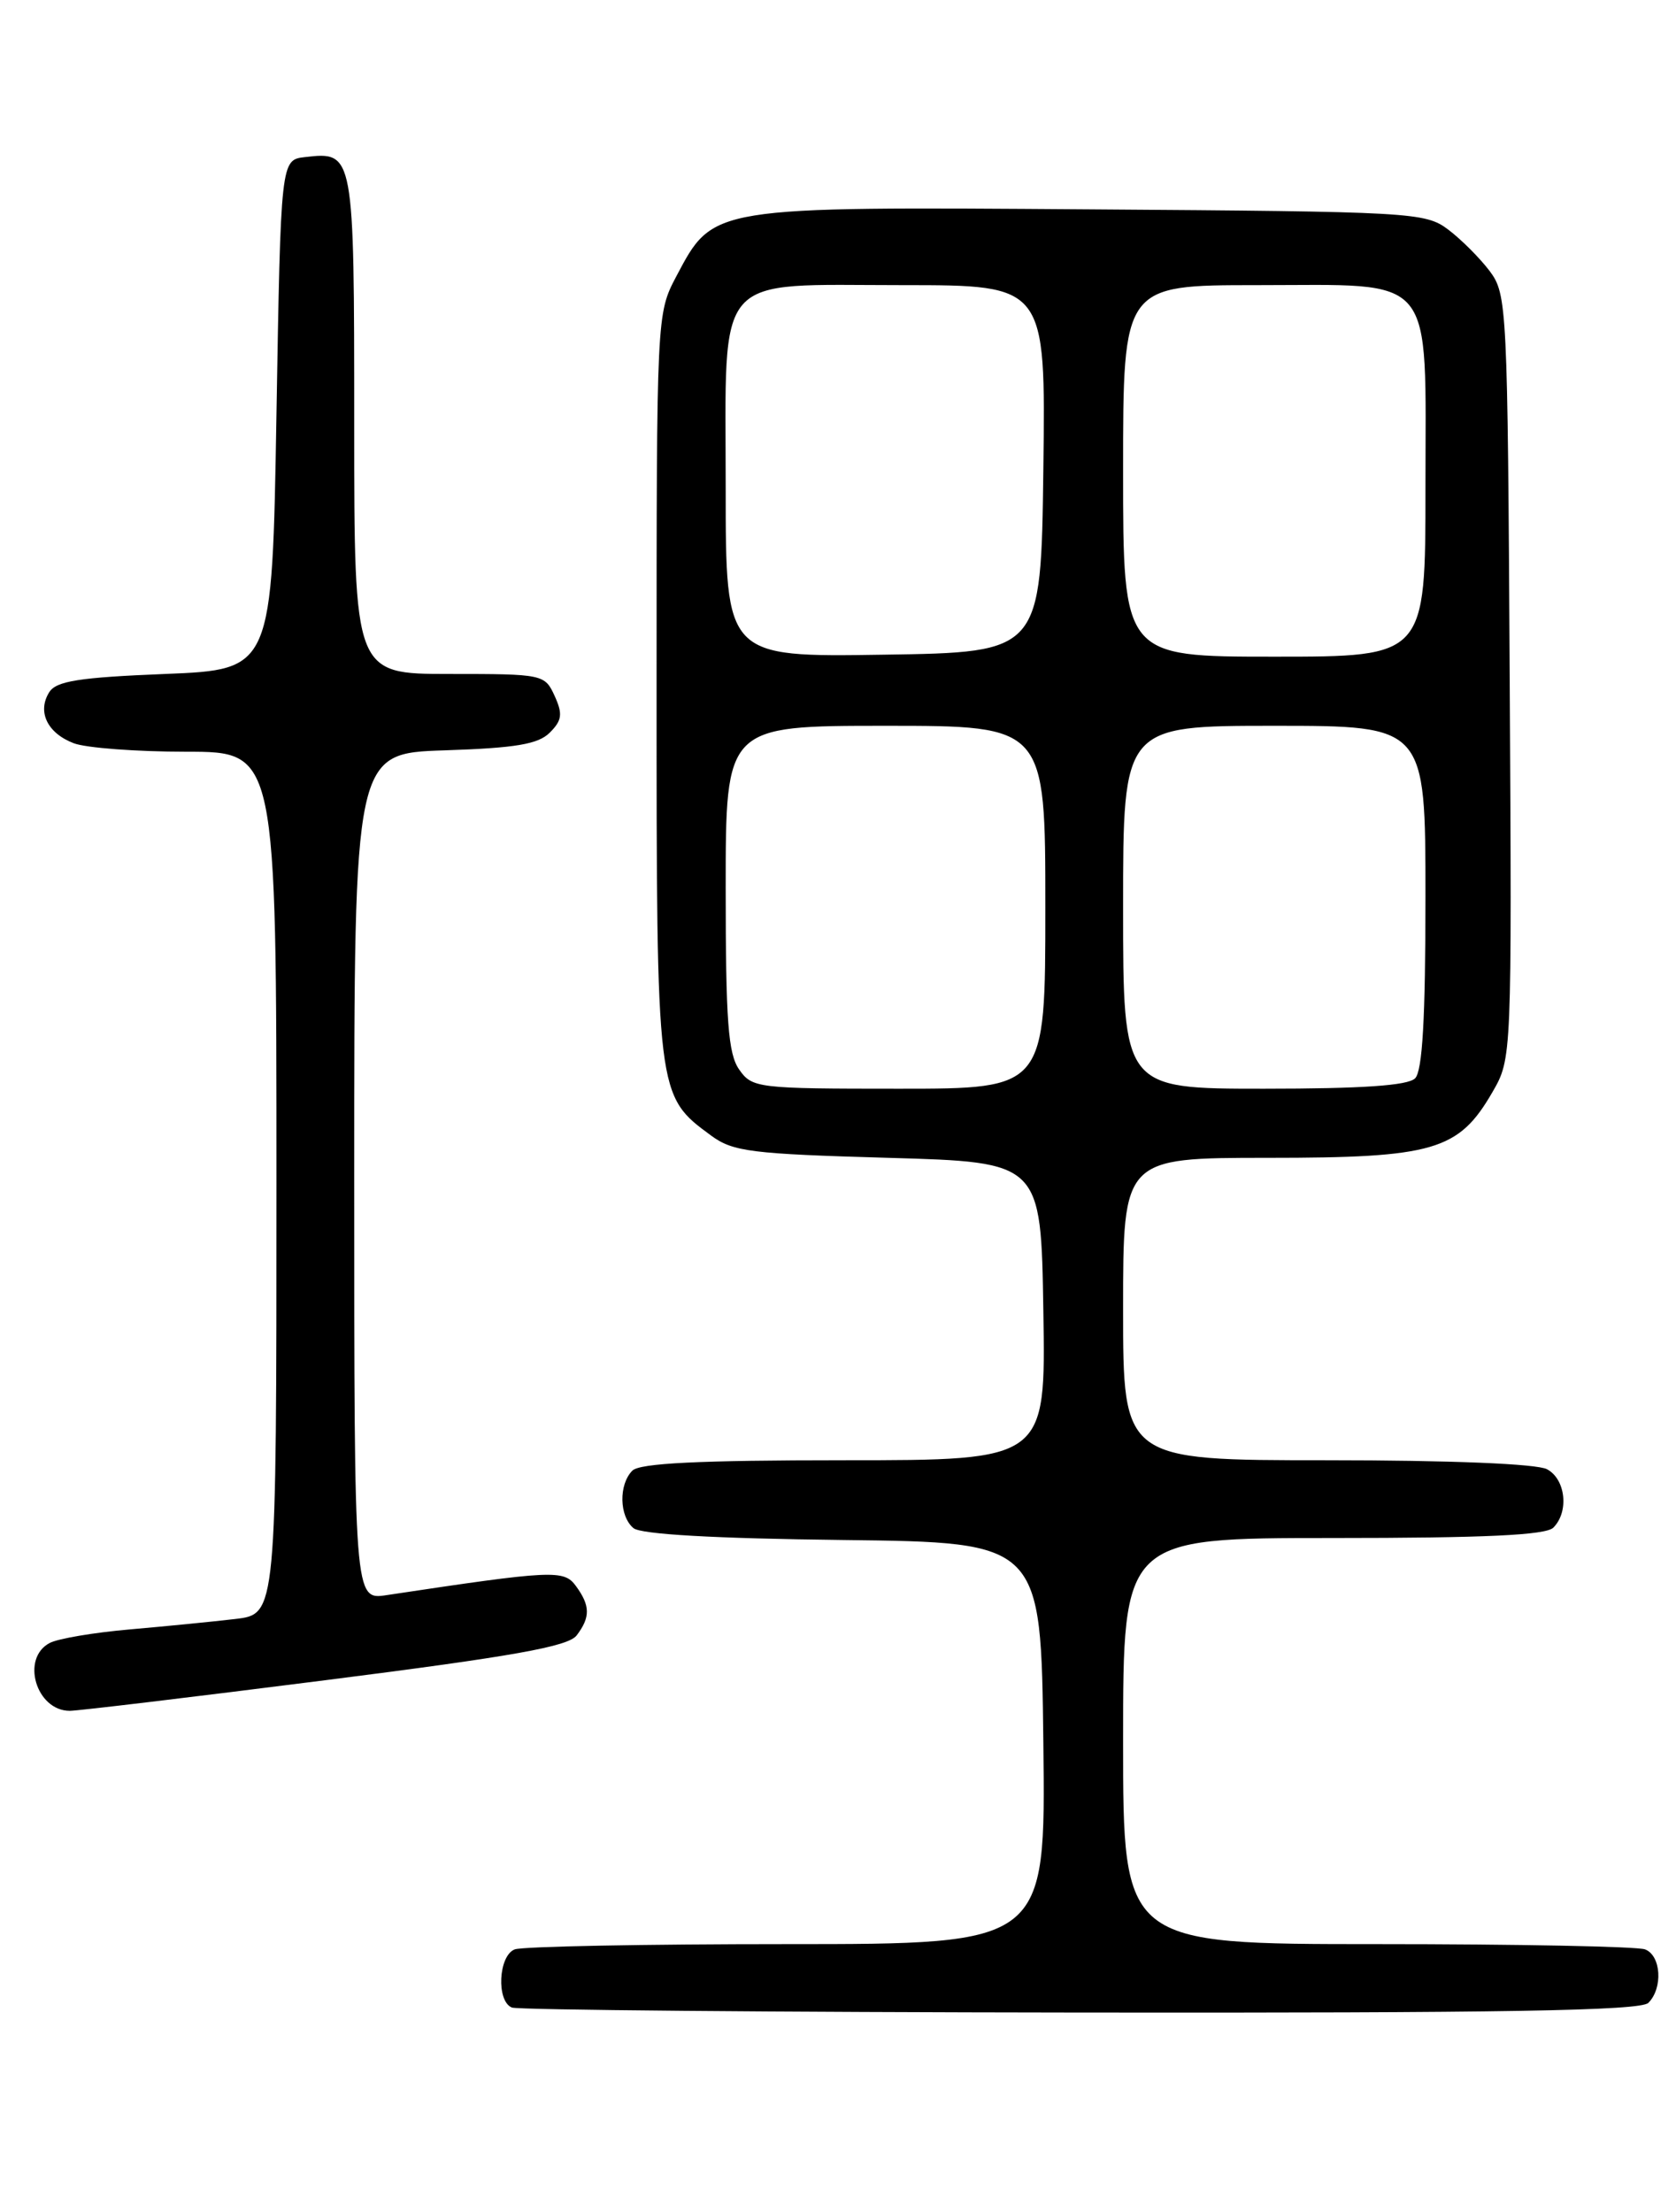 <?xml version="1.0" encoding="UTF-8" standalone="no"?>
<!DOCTYPE svg PUBLIC "-//W3C//DTD SVG 1.1//EN" "http://www.w3.org/Graphics/SVG/1.1/DTD/svg11.dtd" >
<svg xmlns="http://www.w3.org/2000/svg" xmlns:xlink="http://www.w3.org/1999/xlink" version="1.1" viewBox="0 0 194 256">
 <g >
 <path fill="currentColor"
d=" M 190.80 231.80 C 192.51 230.09 192.28 226.32 190.42 225.61 C 189.55 225.27 175.60 225.00 159.42 225.00 C 130.00 225.00 130.00 225.00 130.00 201.50 C 130.00 178.00 130.00 178.00 154.30 178.00 C 171.87 178.00 178.93 177.67 179.80 176.80 C 181.64 174.96 181.23 171.19 179.07 170.04 C 177.89 169.41 167.90 169.00 153.57 169.00 C 130.00 169.00 130.00 169.00 130.00 151.50 C 130.00 134.00 130.00 134.00 146.77 134.00 C 165.98 134.00 168.84 133.16 172.75 126.40 C 175.00 122.50 175.00 122.50 174.75 78.32 C 174.51 35.47 174.44 34.06 172.44 31.38 C 171.30 29.87 169.13 27.70 167.62 26.56 C 164.96 24.57 163.46 24.49 126.18 24.23 C 82.11 23.92 82.60 23.84 78.27 32.01 C 76.01 36.30 76.00 36.50 76.00 79.41 C 76.00 126.88 75.99 126.78 82.32 131.43 C 84.85 133.29 86.97 133.55 102.82 134.00 C 120.50 134.50 120.50 134.50 120.77 151.75 C 121.05 169.00 121.05 169.00 97.72 169.00 C 80.92 169.00 74.06 169.34 73.20 170.20 C 71.60 171.80 71.67 175.48 73.33 176.86 C 74.19 177.57 82.72 178.06 97.58 178.23 C 120.50 178.50 120.50 178.50 120.77 201.75 C 121.04 225.00 121.04 225.00 91.10 225.00 C 74.64 225.00 60.45 225.27 59.58 225.61 C 57.69 226.33 57.43 231.60 59.25 232.34 C 59.94 232.62 89.55 232.88 125.05 232.92 C 174.01 232.98 189.89 232.71 190.80 231.80 Z  M 37.63 194.46 C 59.46 191.69 65.77 190.56 66.75 189.27 C 68.35 187.16 68.33 185.83 66.66 183.55 C 65.27 181.65 64.03 181.71 44.75 184.61 C 41.00 185.18 41.00 185.18 41.00 136.18 C 41.00 87.18 41.00 87.18 51.47 86.84 C 59.70 86.57 62.30 86.13 63.64 84.79 C 65.06 83.37 65.15 82.63 64.20 80.54 C 63.06 78.04 62.85 78.00 52.02 78.00 C 41.00 78.00 41.00 78.00 41.00 49.12 C 41.00 17.62 40.98 17.53 35.31 18.18 C 32.50 18.50 32.50 18.50 32.00 48.00 C 31.50 77.50 31.50 77.50 19.11 78.00 C 9.16 78.40 6.51 78.82 5.70 80.11 C 4.28 82.37 5.48 84.85 8.54 86.02 C 9.96 86.56 15.83 87.00 21.57 87.00 C 32.00 87.00 32.00 87.00 32.00 136.91 C 32.00 186.81 32.00 186.81 27.25 187.37 C 24.64 187.68 19.12 188.22 15.00 188.58 C 10.88 188.94 6.71 189.64 5.75 190.15 C 2.38 191.92 4.18 198.00 8.08 198.00 C 9.00 198.00 22.30 196.41 37.63 194.46 Z  M 85.56 123.78 C 84.28 121.96 84.00 118.15 84.00 102.78 C 84.00 84.00 84.00 84.00 102.50 84.00 C 121.00 84.00 121.00 84.00 121.00 105.00 C 121.00 126.00 121.00 126.00 104.06 126.00 C 87.68 126.00 87.06 125.93 85.56 123.78 Z  M 130.00 105.00 C 130.00 84.00 130.00 84.00 147.50 84.00 C 165.00 84.00 165.00 84.00 165.00 103.80 C 165.00 117.87 164.65 123.95 163.80 124.80 C 162.96 125.64 157.64 126.00 146.30 126.00 C 130.00 126.00 130.00 126.00 130.00 105.00 Z  M 84.00 56.52 C 84.00 31.16 82.40 33.00 104.52 33.00 C 121.04 33.00 121.04 33.00 120.77 54.25 C 120.50 75.50 120.50 75.50 102.25 75.77 C 84.00 76.05 84.00 76.05 84.00 56.52 Z  M 130.00 54.50 C 130.00 33.00 130.00 33.00 145.50 33.00 C 166.44 33.00 165.00 31.27 165.00 56.50 C 165.00 76.00 165.00 76.00 147.50 76.00 C 130.00 76.00 130.00 76.00 130.00 54.50 Z "/>
</g>
</svg>
